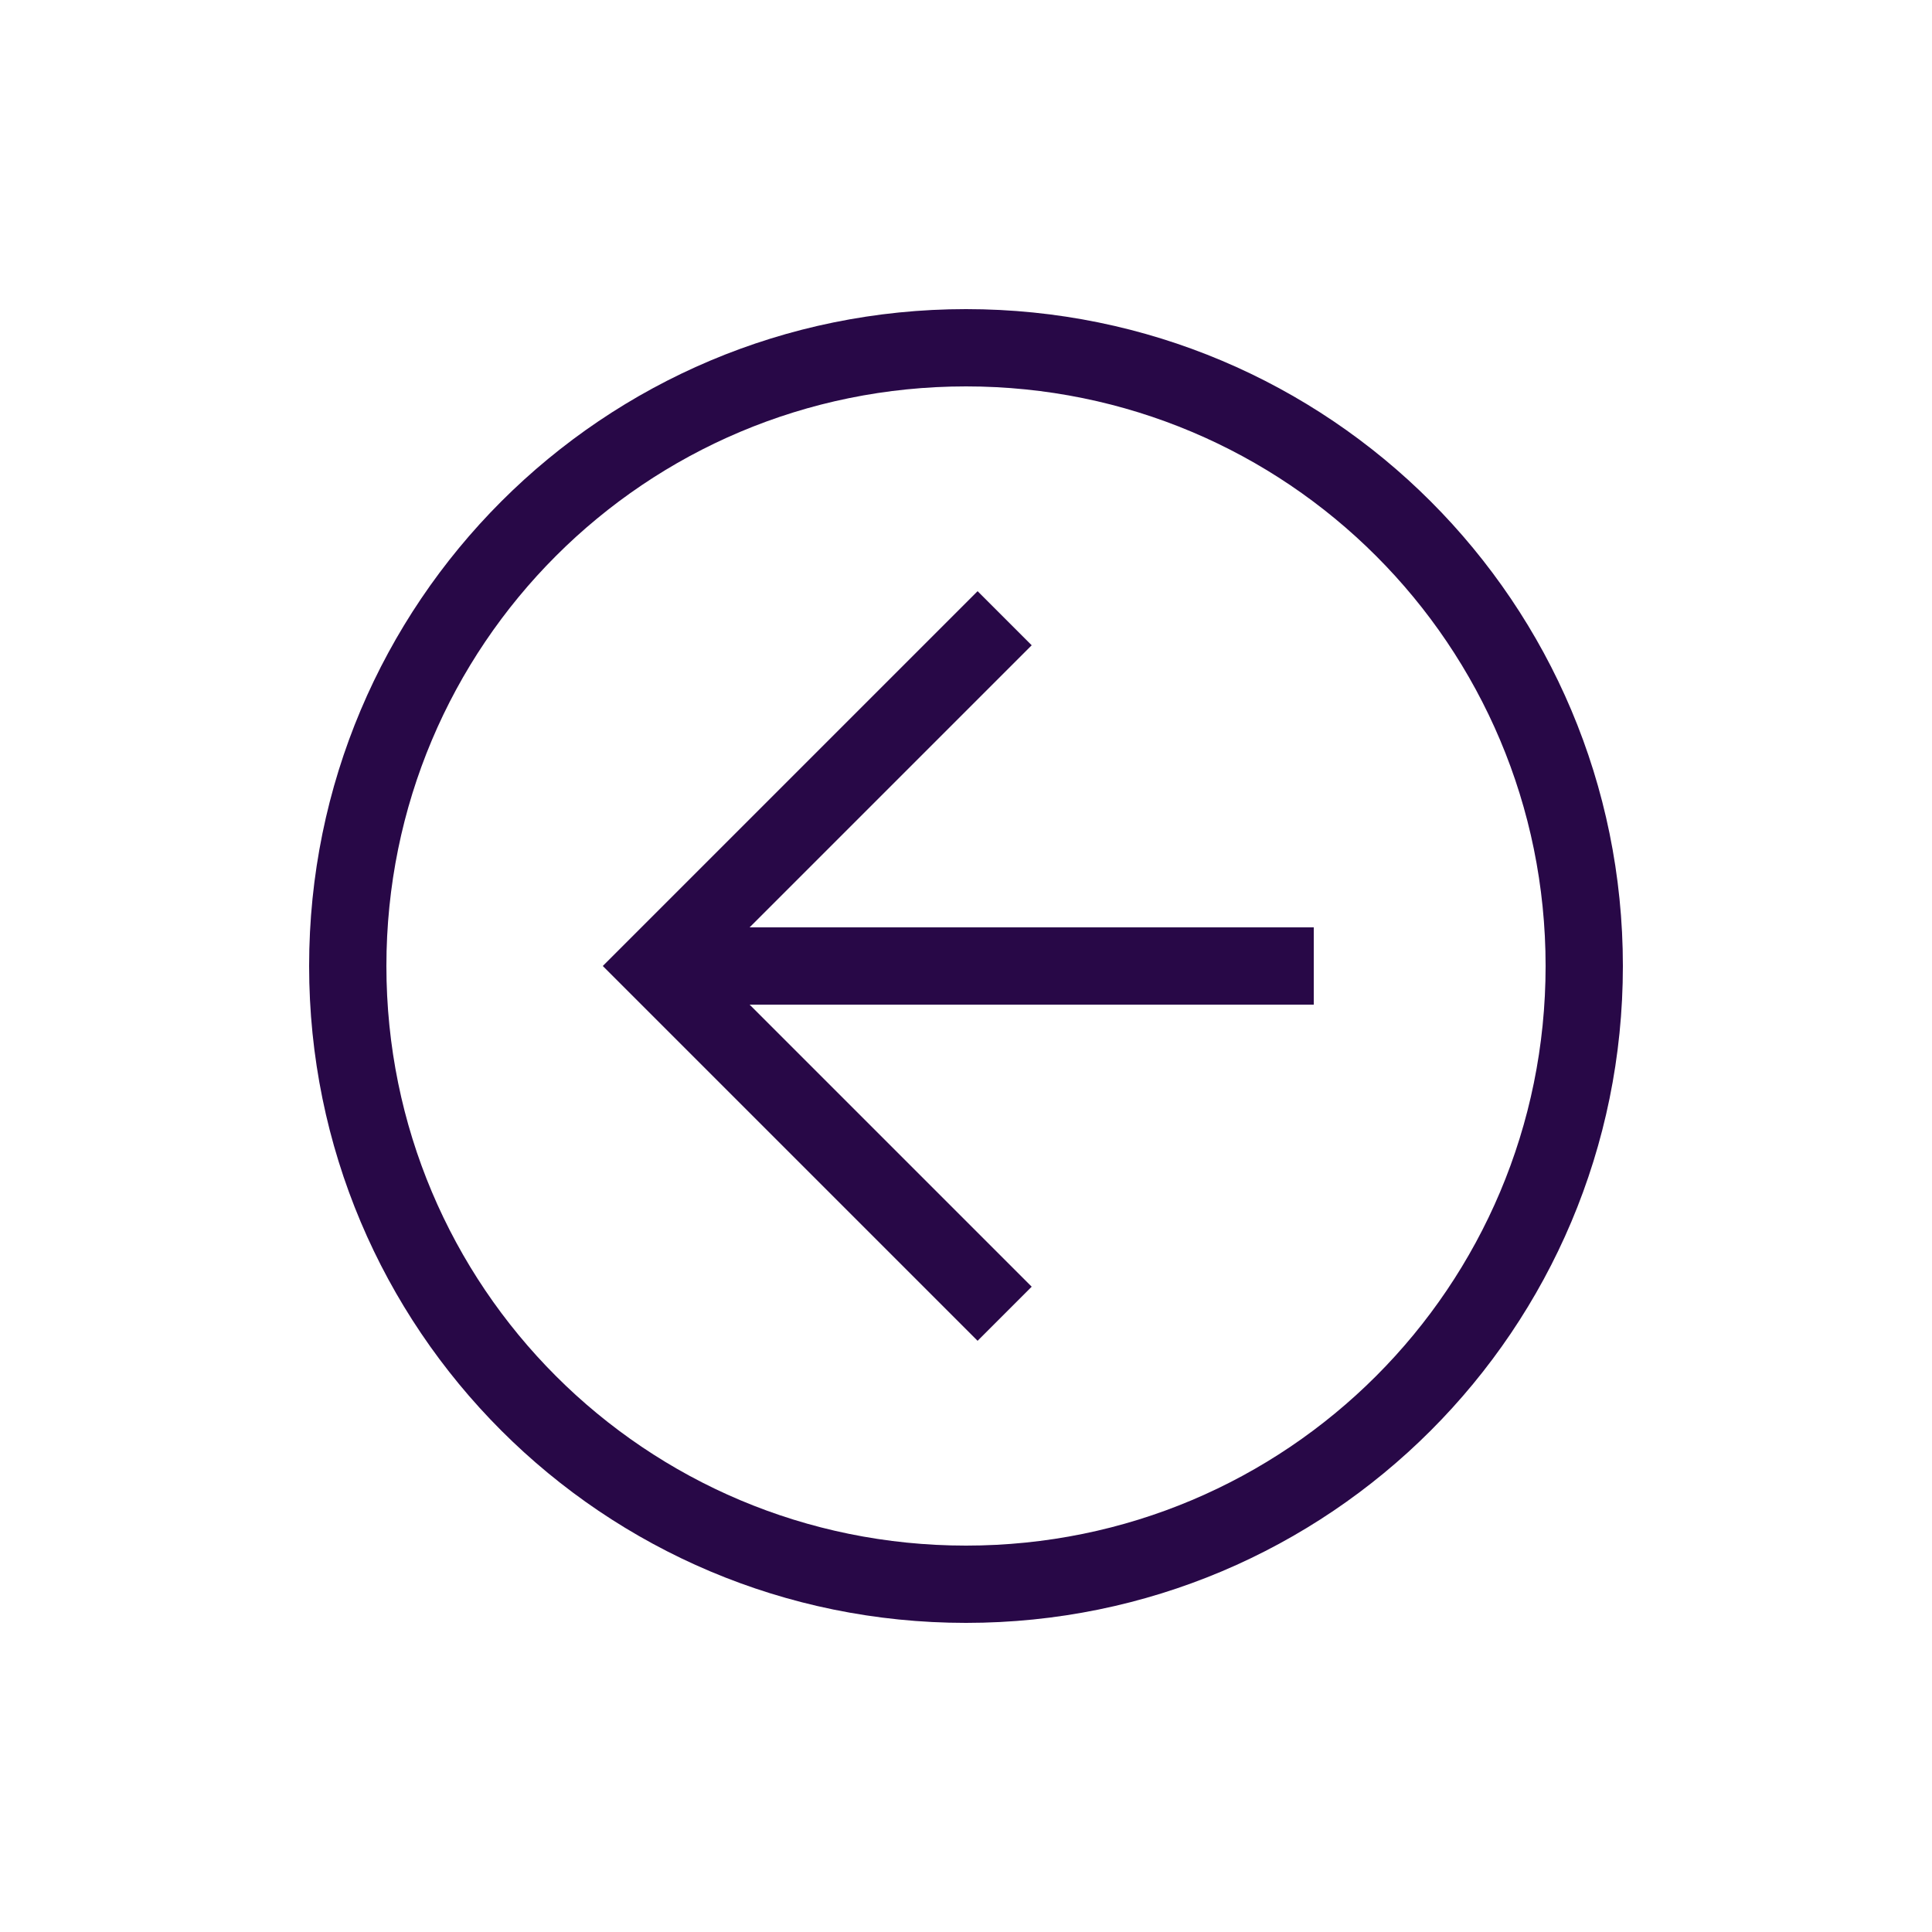 <svg width="50" height="50" viewBox="0 0 50 50" fill="none" xmlns="http://www.w3.org/2000/svg">
<path d="M25 42C15.6 42 8 34.4 8 25C8 15.6 15.6 8 25 8C34.4 8 42 15.6 42 25C42 34.4 34.4 42 25 42ZM25 10C16.7 10 10 16.7 10 25C10 33.3 16.7 40 25 40C33.3 40 40 33.3 40 25C40 16.7 33.3 10 25 10Z" fill="#280847"/>
<path d="M25.3 34.7L15.6 25L25.3 15.3L26.7 16.7L18.4 25L26.7 33.3L25.3 34.7Z" fill="#280847"/>
<path d="M17 24H34V26H17V24Z" fill="#280847"/>
</svg>
